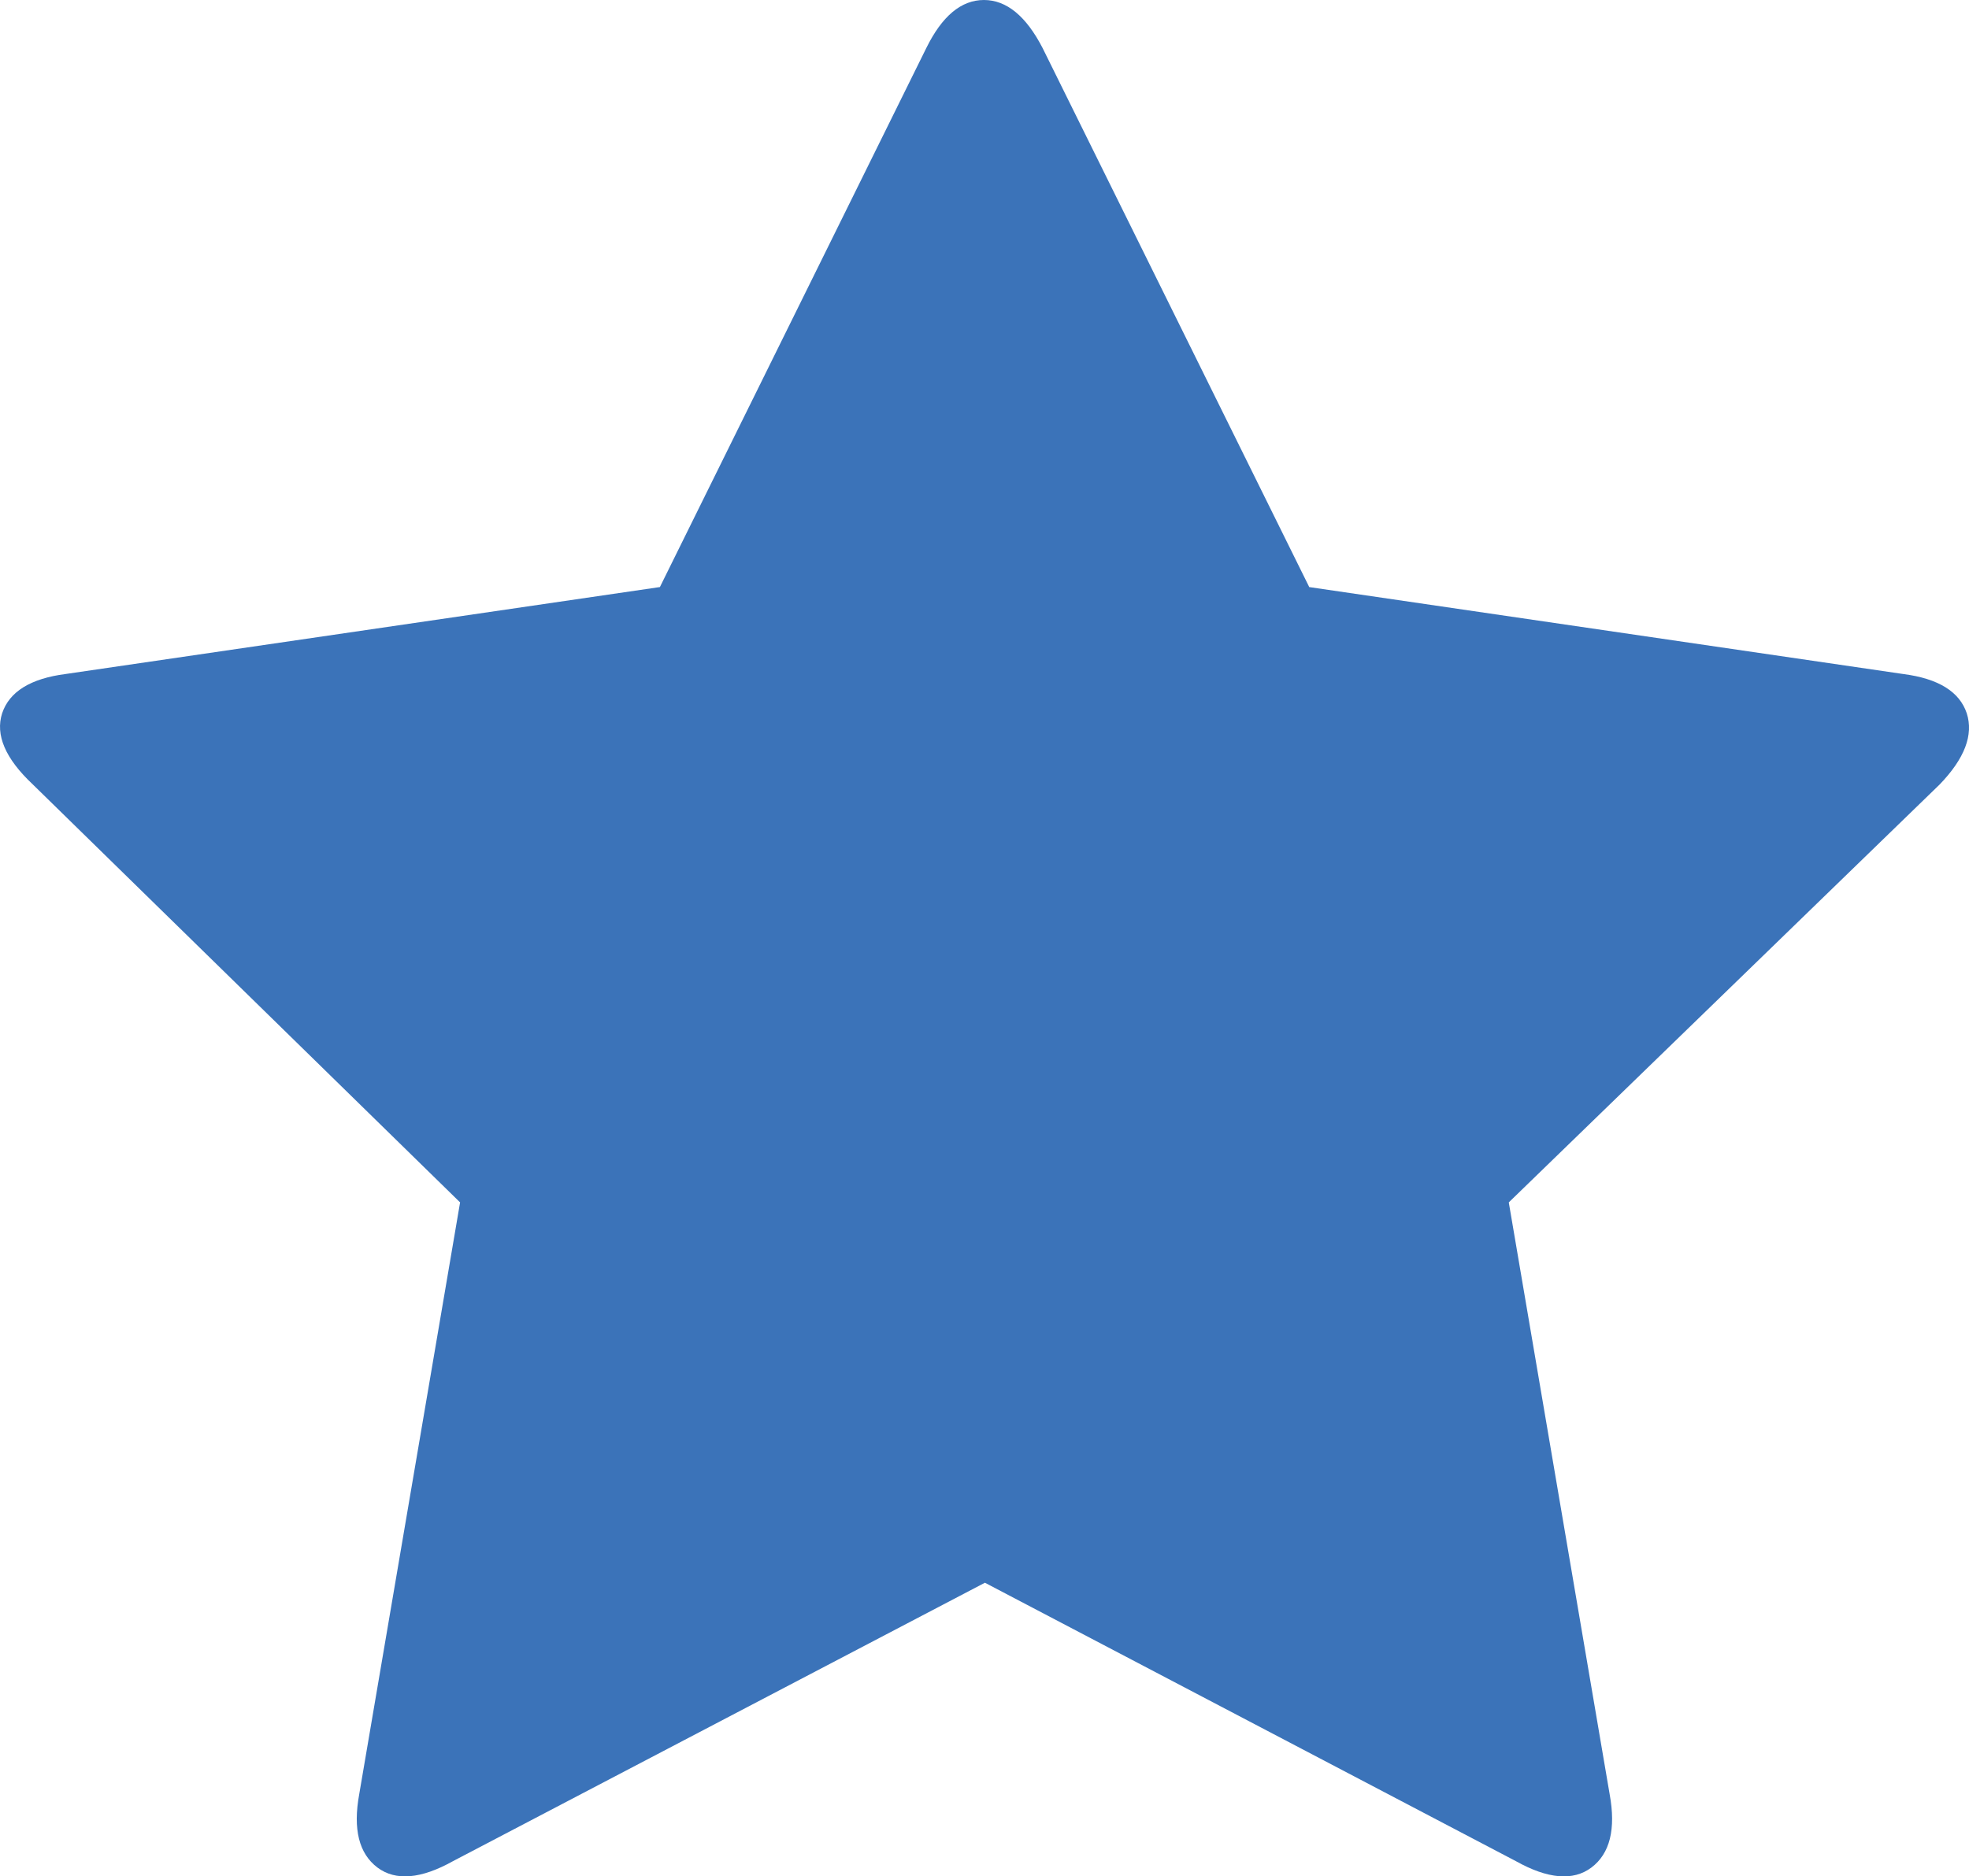<svg xmlns="http://www.w3.org/2000/svg" width="80.276" height="76.502" viewBox="0 0 80.276 76.502" enable-background="new 0 0 80.276 76.502"><path d="M1.337 31.982c-1.123-1.055-1.533-2.021-1.25-2.9 .293-.879 1.152-1.416 2.588-1.602l24.229-3.545 10.859-21.972c.644-1.309 1.425-1.963 2.353-1.963 .918 0 1.719 .654 2.393 1.963l10.869 21.973 24.219 3.545c1.436 .186 2.295 .723 2.588 1.602 .283 .879-.088 1.846-1.104 2.9l-17.568 17.04 4.111 24.121c.264 1.436 .01 2.432-.742 2.998-.742 .557-1.777 .469-3.086-.264l-21.641-11.348-21.68 11.348c-1.309 .732-2.344 .82-3.086 .264-.752-.566-1.006-1.562-.742-2.998l4.111-24.121-17.421-17.041z" fill="#3b73b9"/></svg>